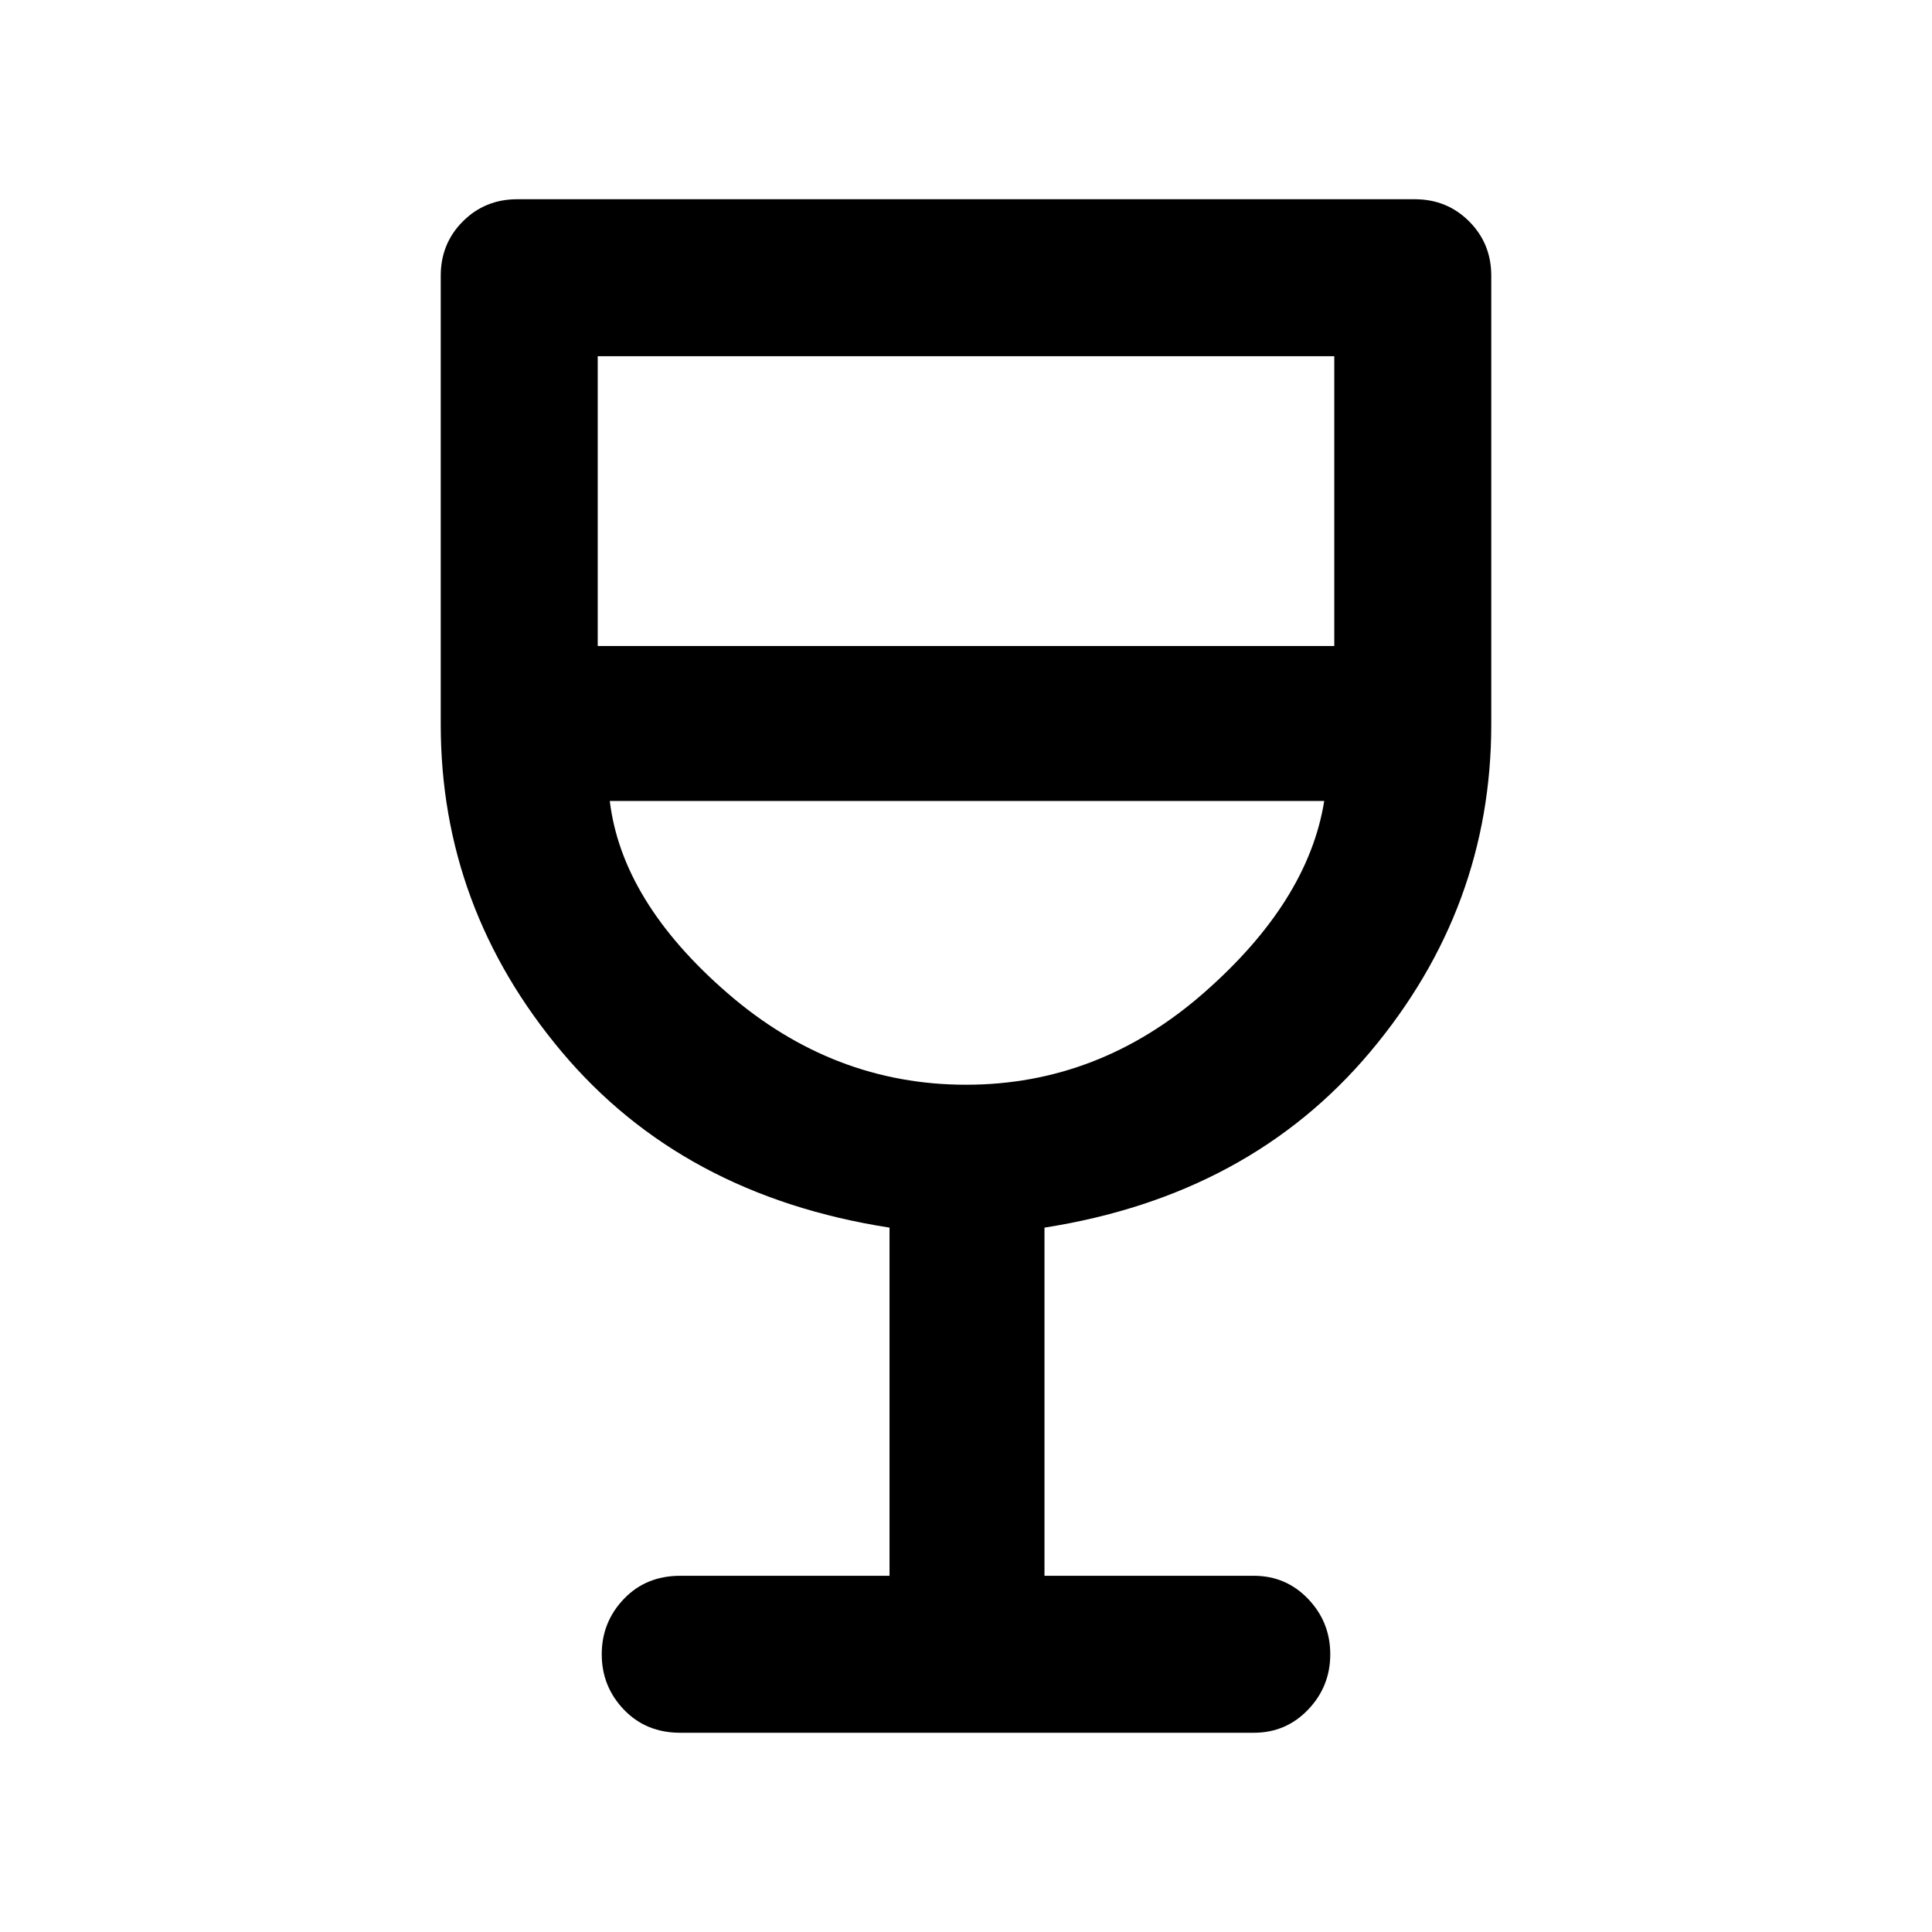 <svg xmlns="http://www.w3.org/2000/svg" height="48" width="48"><path d="M16.9 43.05Q16.05 43.05 15.5 42.475Q14.95 41.9 14.95 41.1Q14.95 40.3 15.5 39.725Q16.05 39.15 16.9 39.15H22.1V30.5Q16.95 29.7 13.95 26.125Q10.95 22.55 10.95 18V6.85Q10.95 6.05 11.5 5.5Q12.05 4.95 12.85 4.95H35.15Q35.95 4.95 36.5 5.5Q37.05 6.05 37.05 6.85V18Q37.05 22.55 34.05 26.125Q31.05 29.7 25.95 30.5V39.15H31.15Q31.95 39.15 32.5 39.725Q33.05 40.3 33.05 41.1Q33.05 41.9 32.5 42.475Q31.95 43.05 31.15 43.05ZM24 26.95Q27.3 26.95 29.9 24.675Q32.5 22.4 32.9 19.9H15.15Q15.45 22.4 18.075 24.675Q20.7 26.95 24 26.95ZM14.85 16.05H33.15V8.85H14.85ZM24 26.95Q24 26.95 24 26.95Q24 26.95 24 26.95Q24 26.95 24 26.95Q24 26.95 24 26.95Z"/></svg>